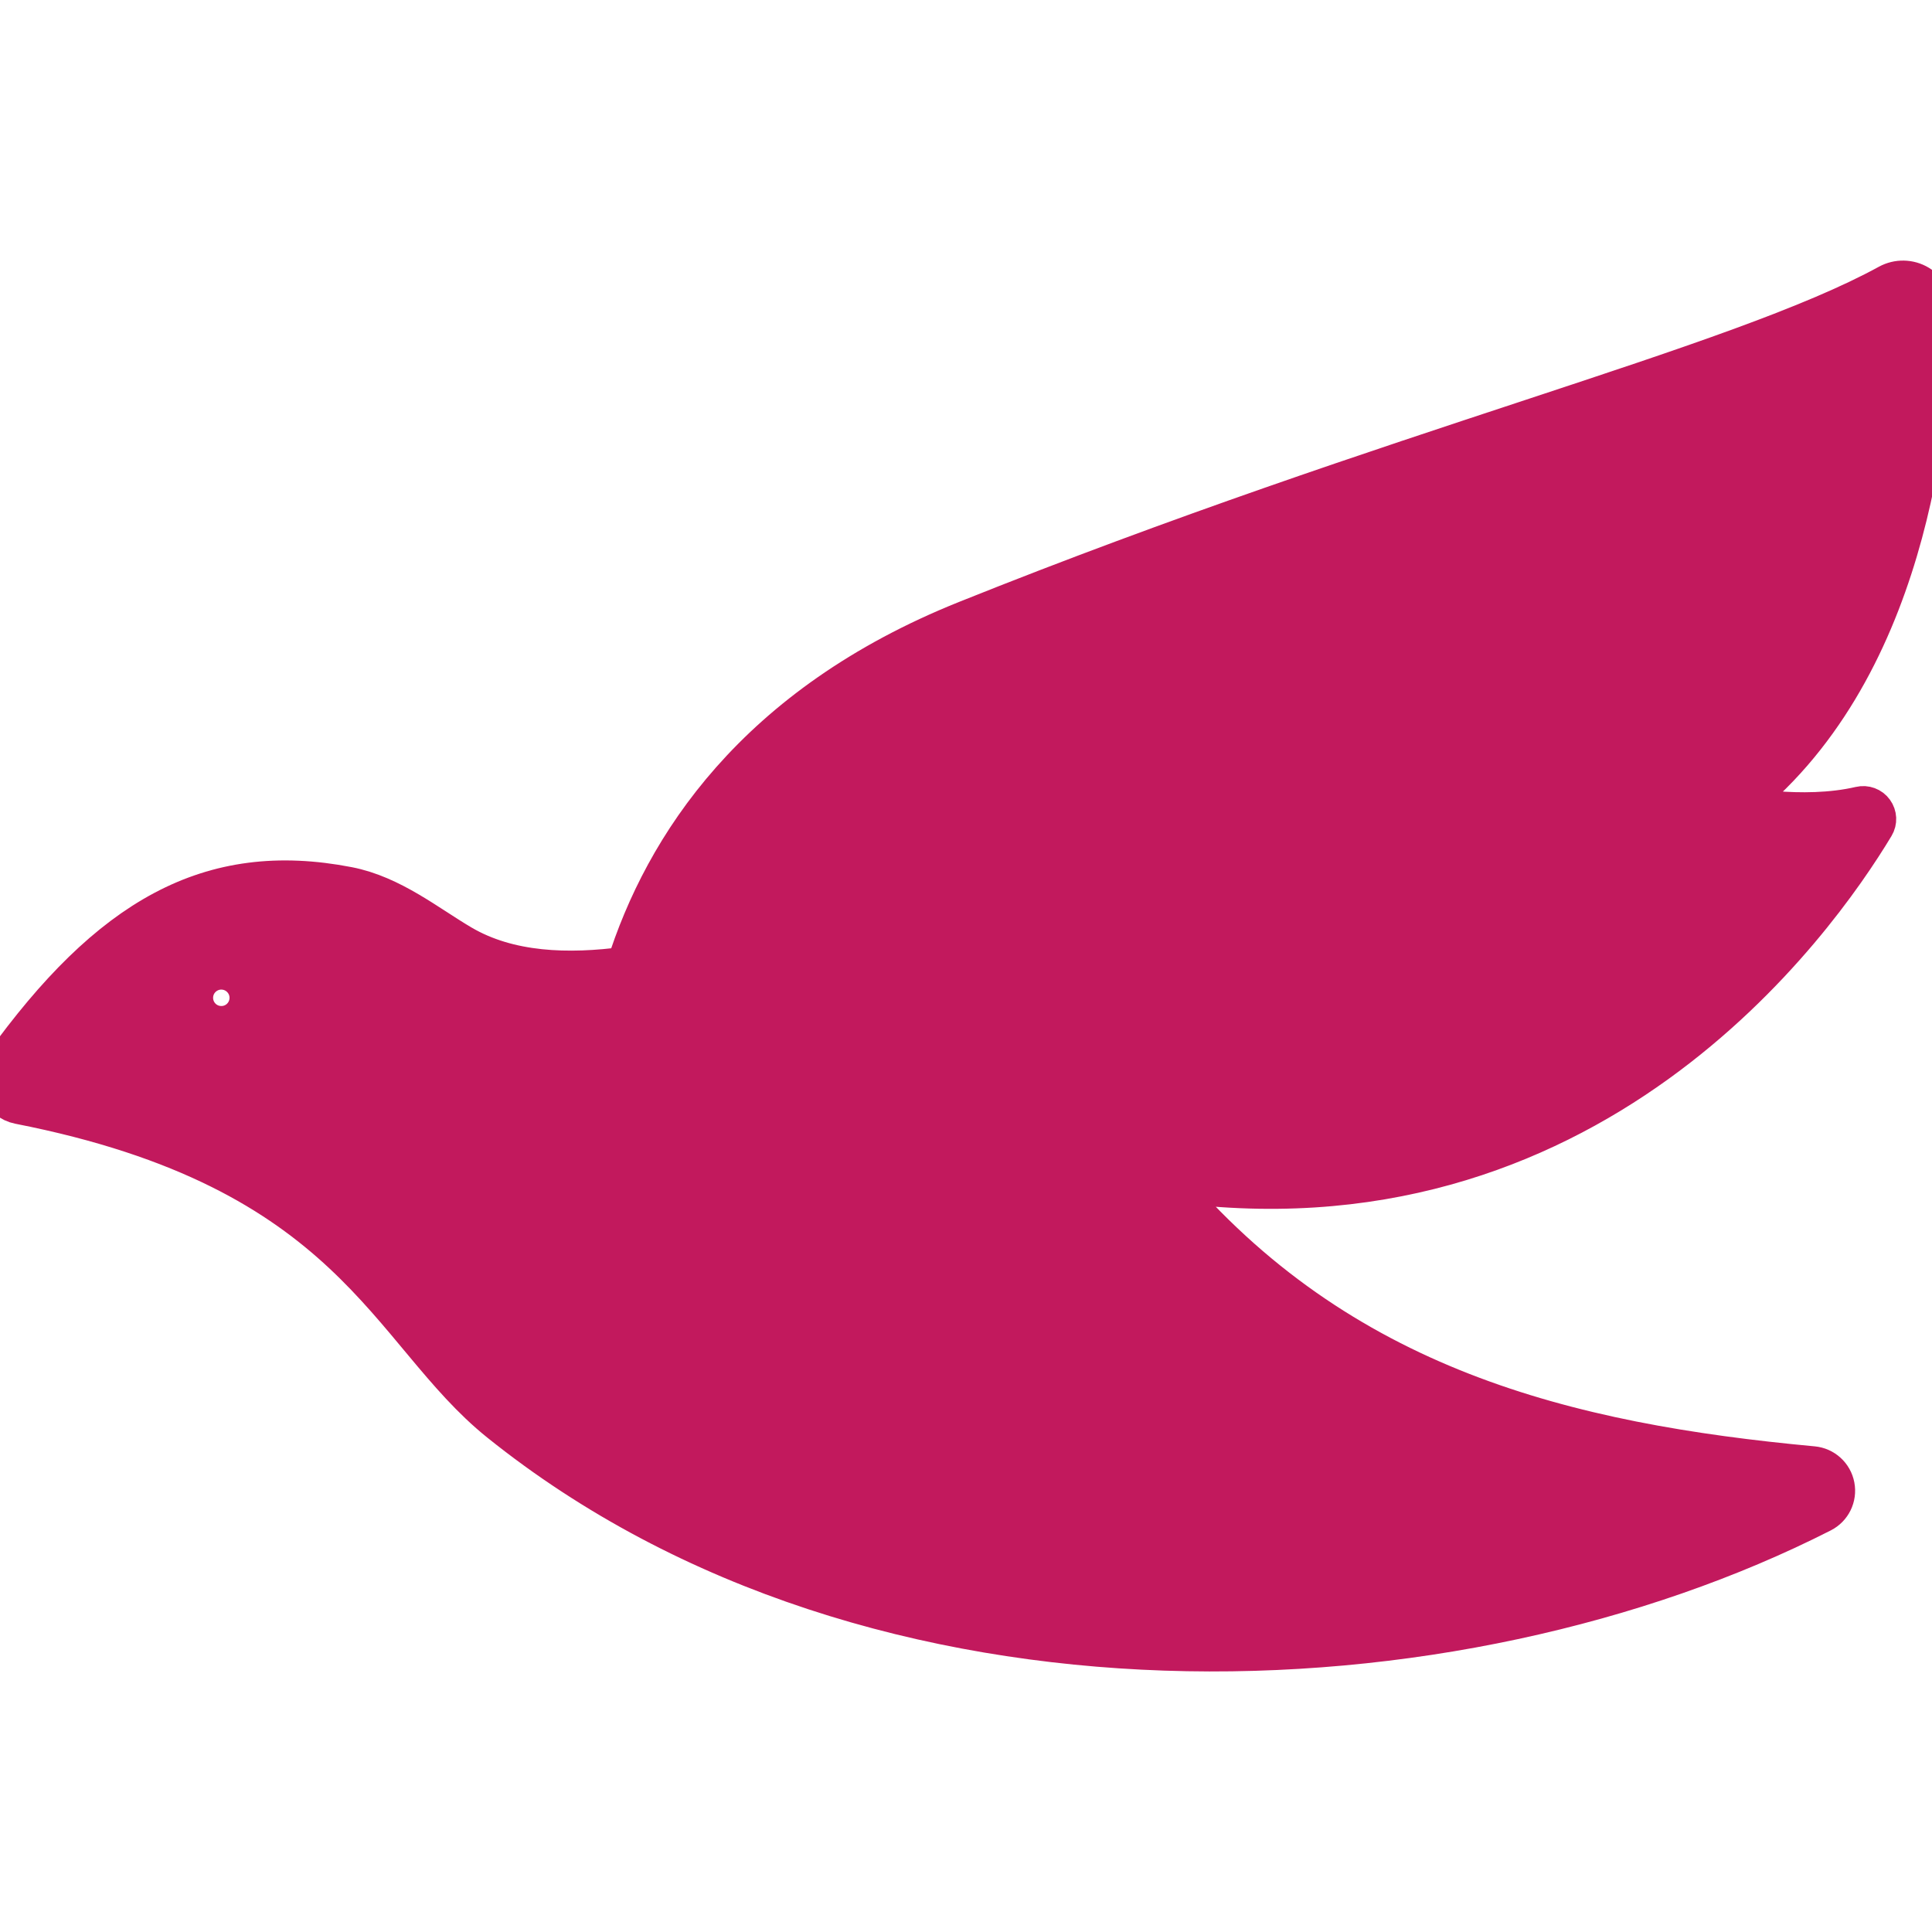 <!DOCTYPE svg PUBLIC "-//W3C//DTD SVG 1.1//EN" "http://www.w3.org/Graphics/SVG/1.1/DTD/svg11.dtd">
<!-- Uploaded to: SVG Repo, www.svgrepo.com, Transformed by: SVG Repo Mixer Tools -->
<svg fill="#c2195d" version="1.1" id="Capa_1" xmlns="http://www.w3.org/2000/svg" xmlns:xlink="http://www.w3.org/1999/xlink" width="800px" height="800px" viewBox="0 0 45.809 45.809" xml:space="preserve" stroke="#c2195d">
<g id="SVGRepo_bgCarrier" stroke-width="0"/>
<g id="SVGRepo_tracerCarrier" stroke-linecap="round" stroke-linejoin="round"/>
<g id="SVGRepo_iconCarrier"> <g> <path d="M27.574,27.971c10.073,1.488,15.464-6.11,16.846-8.406c0.059-0.097,0.053-0.219-0.014-0.311 c-0.066-0.091-0.182-0.134-0.292-0.108c-1.394,0.325-3.012-0.021-3.012-0.021c4.088-3.139,4.659-9.146,4.706-11.747 c0.004-0.245-0.122-0.474-0.332-0.601c-0.209-0.126-0.471-0.131-0.686-0.014c-3.603,1.975-11.626,3.868-21.868,7.975 c-5.001,2.006-7.154,5.347-8.054,8.205c-1.4,0.19-2.811,0.143-3.938-0.518c-0.8-0.469-1.653-1.173-2.685-1.373 c-3.268-0.634-5.627,0.728-8.14,4.218c-0.111,0.156-0.137,0.359-0.066,0.537c0.071,0.179,0.227,0.309,0.416,0.346 c7.962,1.558,8.744,5.398,11.409,7.541c8.93,7.175,22.651,6.558,31.319,2.147c0.22-0.112,0.34-0.355,0.293-0.6 c-0.046-0.243-0.248-0.426-0.494-0.449C37.149,34.249,31.748,32.939,27.574,27.971z M5.939,23.725 c-0.037,0.383-0.375,0.662-0.757,0.625C4.8,24.315,4.52,23.975,4.556,23.593c0.036-0.381,0.375-0.662,0.757-0.626 C5.695,23.004,5.976,23.343,5.939,23.725z"/> </g> </g>
</svg>